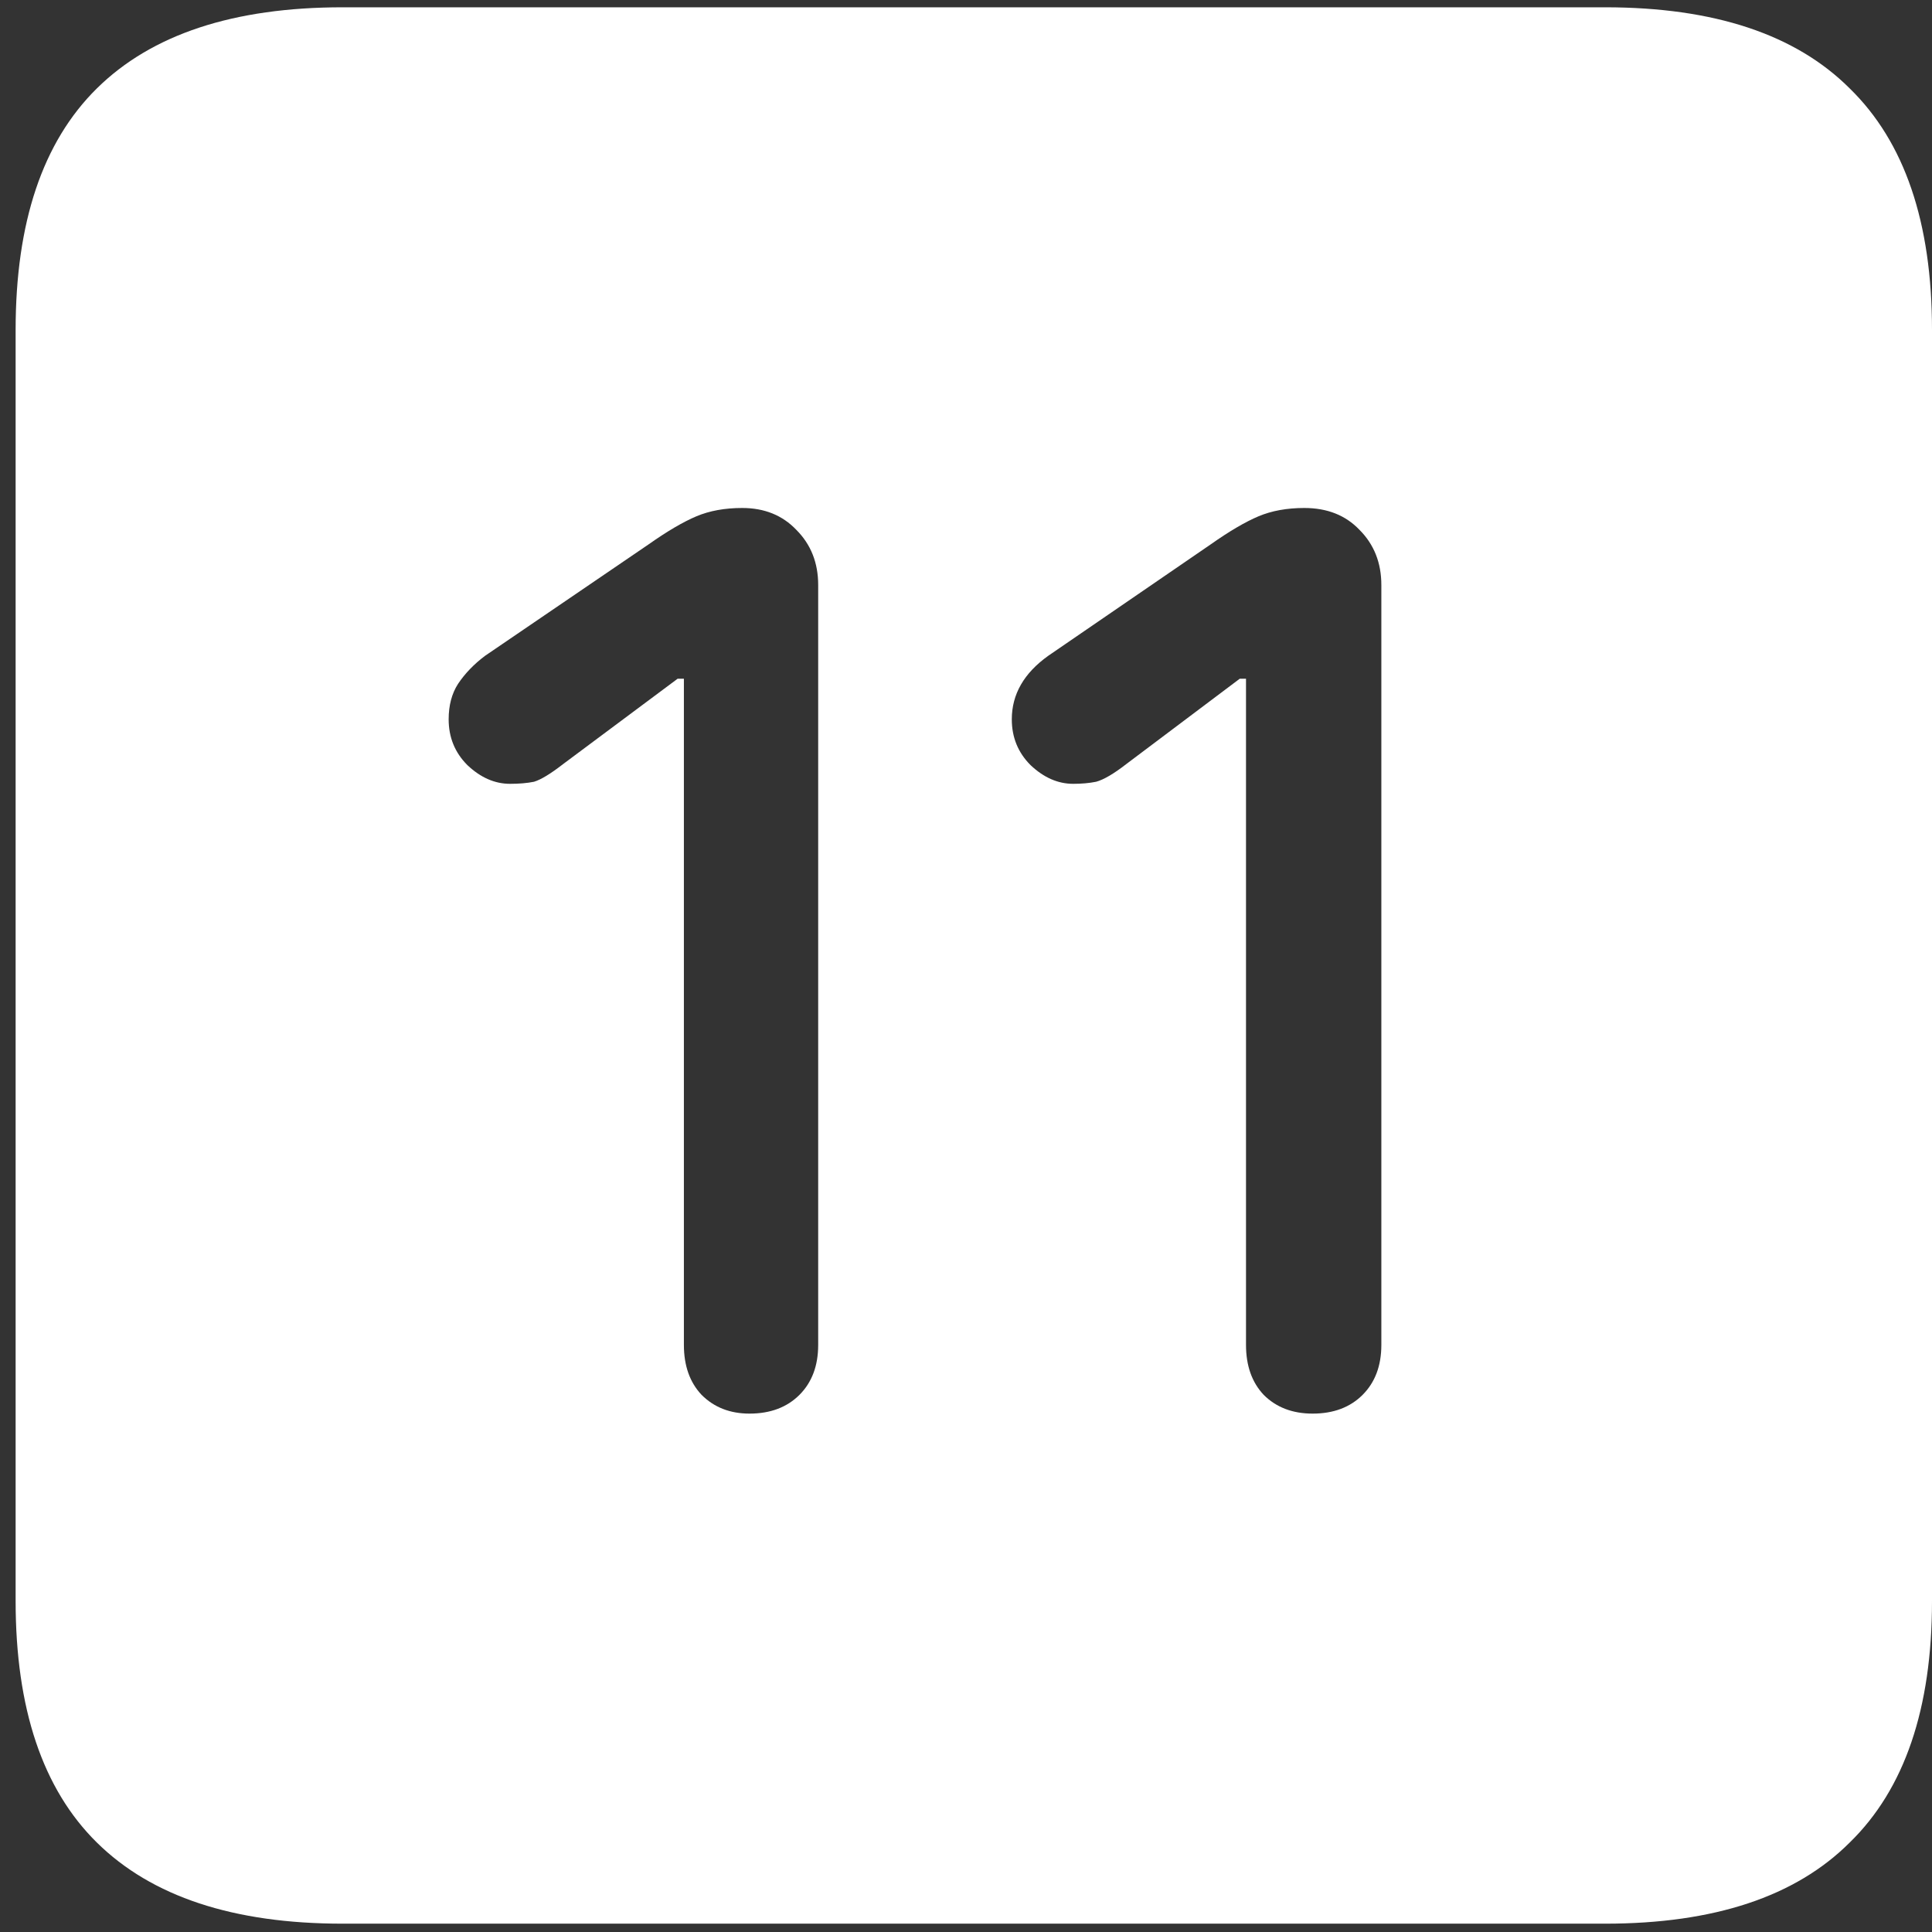 <svg width="116" height="116" viewBox="0 0 116 116" fill="none" xmlns="http://www.w3.org/2000/svg">
<rect x="0" y="0" width="116" height="116" fill="#333333" stroke="none"/>
<path d="M20.562 115.5H96.375C102.917 115.5 107.812 113.875 111.062 110.625C114.354 107.417 116 102.583 116 96.125V19.812C116 13.354 114.354 8.521 111.062 5.312C107.812 2.062 102.917 0.438 96.375 0.438H20.562C14.021 0.438 9.104 2.062 5.812 5.312C2.562 8.521 0.938 13.354 0.938 19.812V96.125C0.938 102.583 2.562 107.417 5.812 110.625C9.104 113.875 14.021 115.5 20.562 115.5ZM45 84.875C43.833 84.875 42.875 84.5 42.125 83.75C41.417 83 41.062 82 41.062 80.75V40.75H40.688L33.812 45.875C33.062 46.458 32.479 46.812 32.062 46.938C31.646 47.021 31.167 47.062 30.625 47.062C29.708 47.062 28.854 46.688 28.062 45.938C27.312 45.188 26.938 44.271 26.938 43.188C26.938 42.354 27.125 41.646 27.5 41.062C27.917 40.438 28.458 39.875 29.125 39.375L38.938 32.688C40.062 31.896 41.021 31.333 41.812 31C42.604 30.667 43.521 30.5 44.562 30.5C45.896 30.5 46.979 30.938 47.812 31.812C48.688 32.688 49.125 33.792 49.125 35.125V80.75C49.125 82 48.75 83 48 83.75C47.25 84.5 46.25 84.875 45 84.875ZM78.812 84.875C77.604 84.875 76.625 84.5 75.875 83.75C75.167 83 74.812 82 74.812 80.75V40.75H74.438L67.625 45.875C66.875 46.458 66.271 46.812 65.812 46.938C65.396 47.021 64.938 47.062 64.438 47.062C63.521 47.062 62.667 46.688 61.875 45.938C61.125 45.188 60.75 44.271 60.75 43.188C60.75 41.688 61.479 40.417 62.938 39.375L72.688 32.688C73.812 31.896 74.771 31.333 75.562 31C76.354 30.667 77.271 30.5 78.312 30.5C79.688 30.5 80.792 30.938 81.625 31.812C82.5 32.688 82.938 33.792 82.938 35.125V80.75C82.938 82 82.562 83 81.812 83.75C81.062 84.5 80.062 84.875 78.812 84.875Z" fill="white"/>
</svg>
